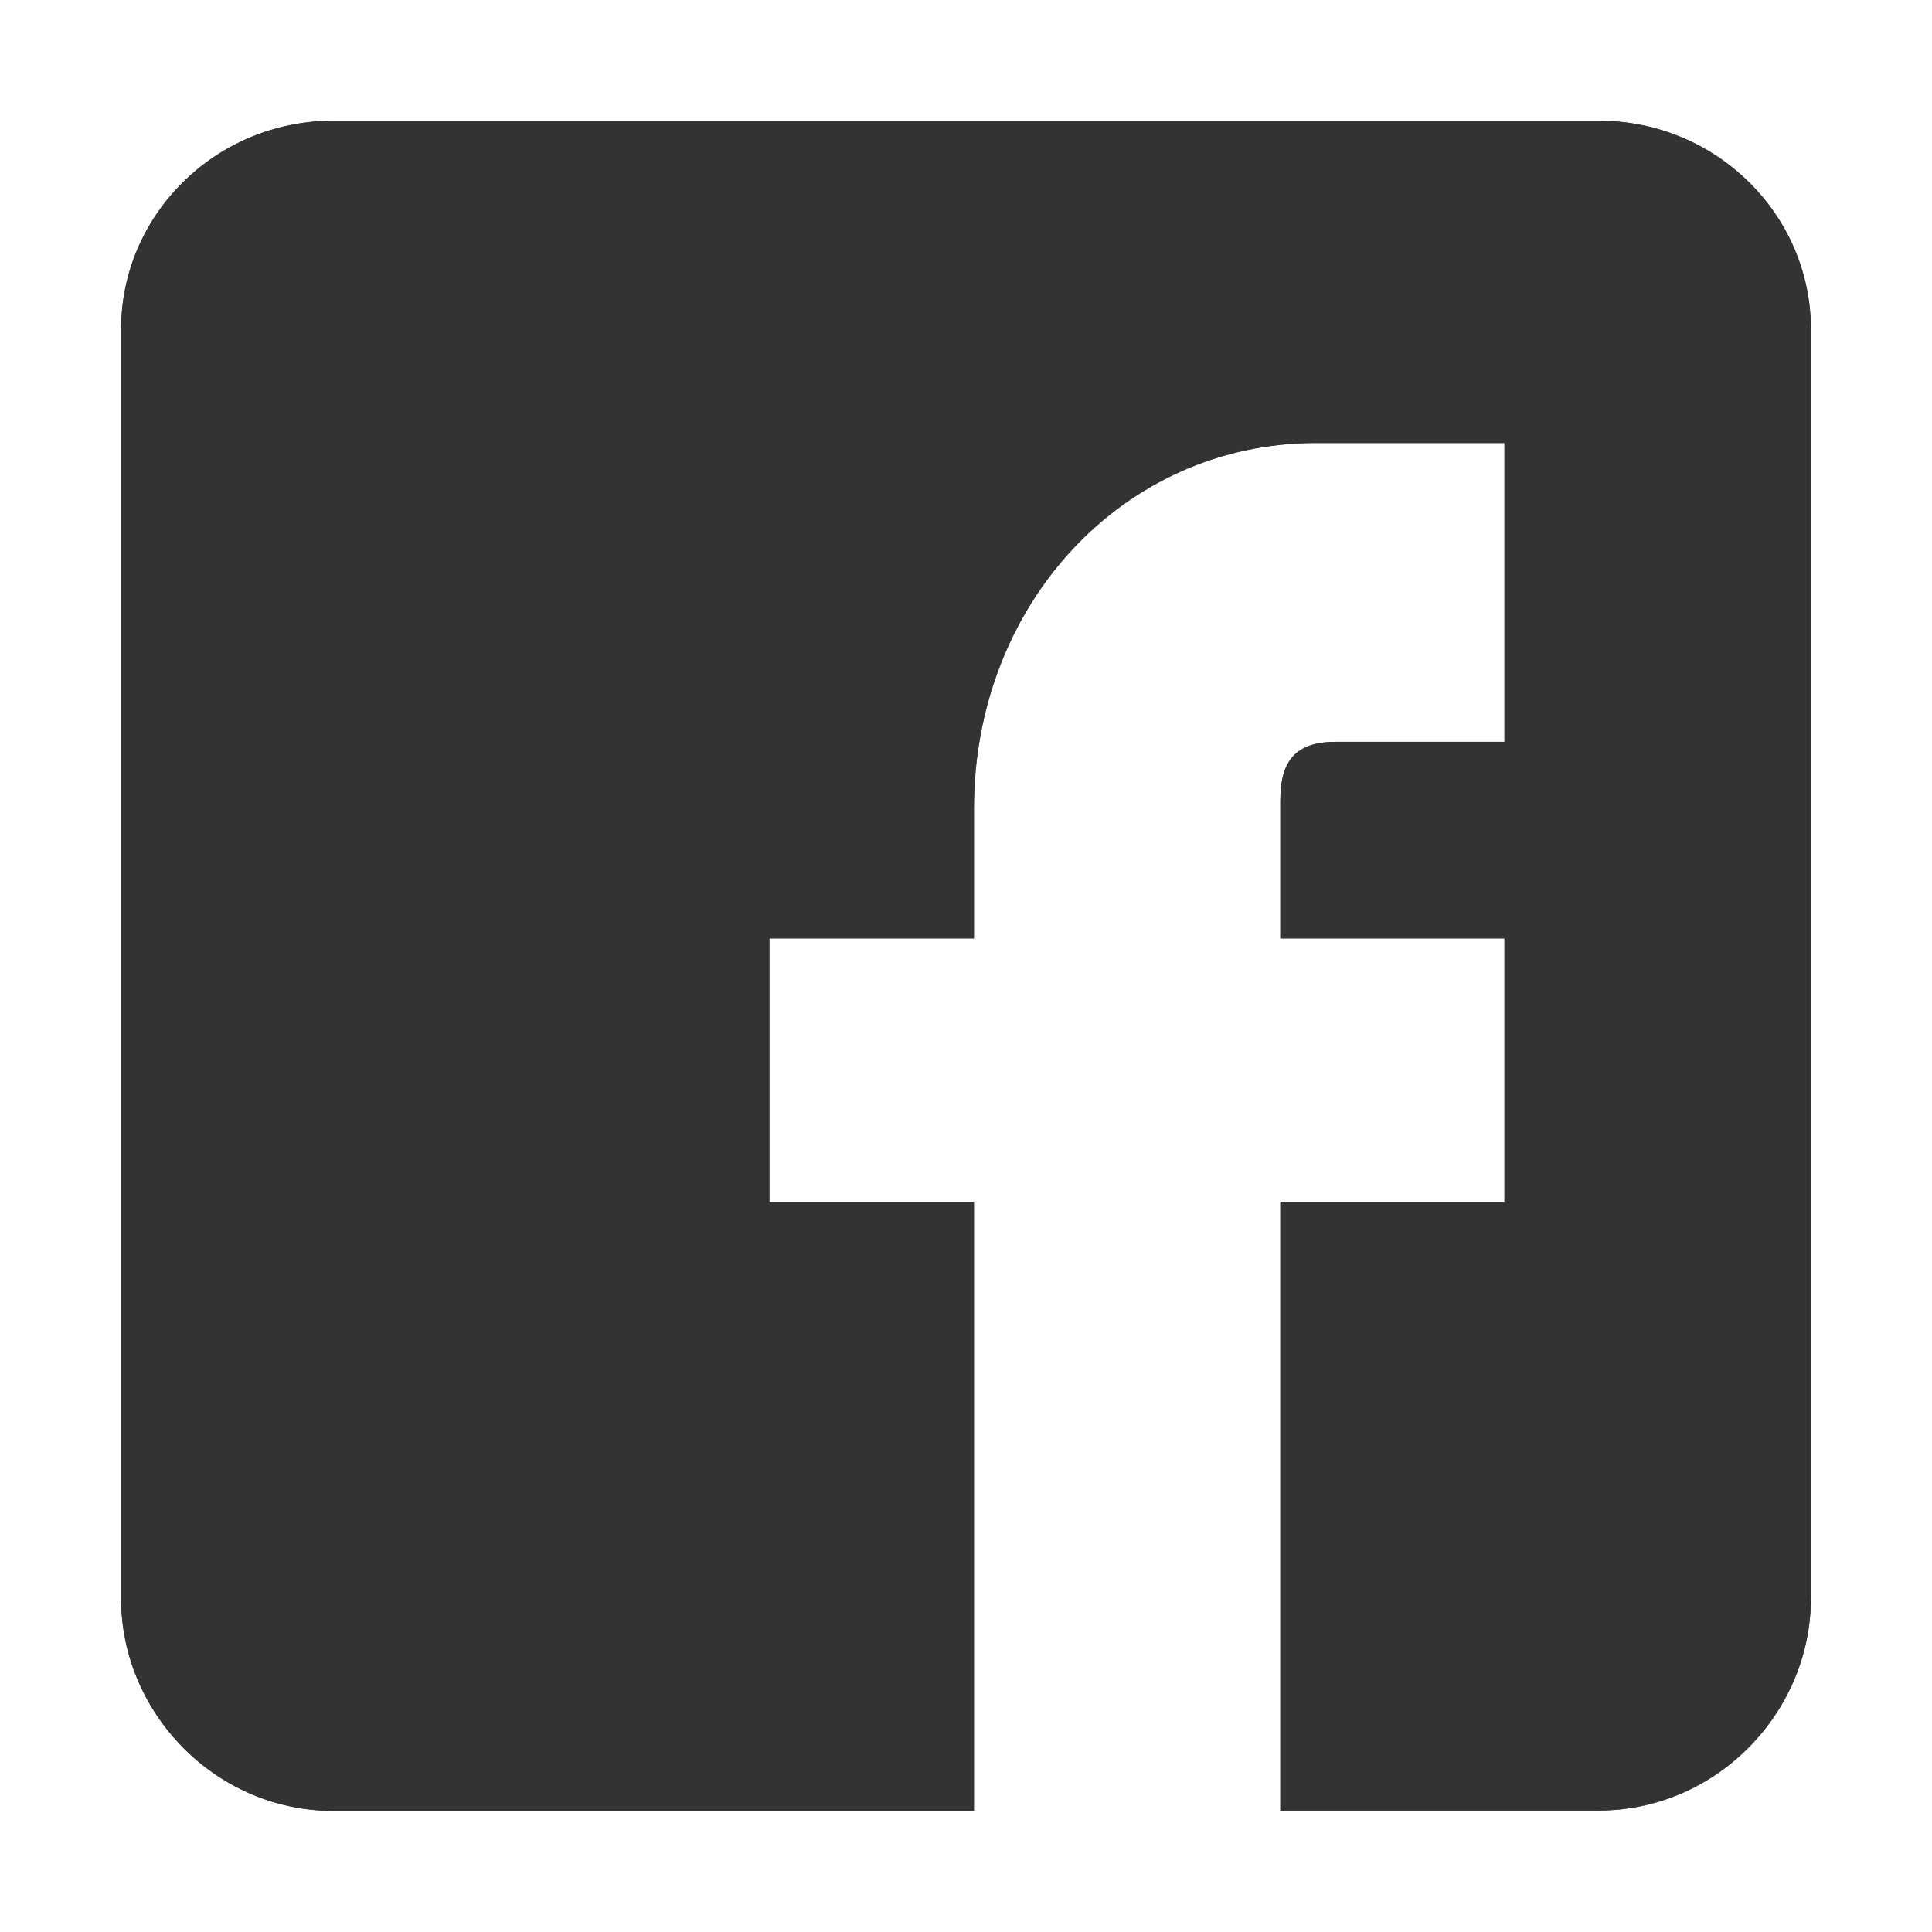<?xml version="1.0" encoding="utf-8"?>
<!-- Generator: Adobe Illustrator 18.0.0, SVG Export Plug-In . SVG Version: 6.00 Build 0)  -->
<!DOCTYPE svg PUBLIC "-//W3C//DTD SVG 1.1//EN" "http://www.w3.org/Graphics/SVG/1.1/DTD/svg11.dtd">
<svg version="1.1" id="Layer_1" xmlns="http://www.w3.org/2000/svg" xmlns:xlink="http://www.w3.org/1999/xlink" x="0px" y="0px"
	 viewBox="0 0 512 512" enable-background="new 0 0 512 512" xml:space="preserve">
<g id="Base" display="none">
	<rect display="inline" fill="#00FF00" width="512" height="512"/>
</g>
<g id="Layer_1_1_">
	<g>
		<g>
			<path fill="#444444" d="M479.9,87.2v336.4c0,30.2-25,56.2-56.2,56.2h-84.4V318.5h59.4v-69.8h-59.4v-36.5
				c0-9.4,3.1-15.6,14.6-15.6h44.8v-79.2h-50c-51,0-90.6,42.7-90.6,96.9v34.4h-54.2v69.8h54.2v161.4H88.3c-31.2,0-56.2-26-56.2-56.2
				V87.2C32.1,57,57.1,32,88.3,32h335.4C454.9,32,479.9,57,479.9,87.2z"/>
		</g>
		<g>
			<path fill="#333333" d="M479.9,87.2v336.4c0,30.2-25,56.2-56.2,56.2h-84.4V318.5h59.4v-69.8h-59.4v-36.5
				c0-9.4,3.1-15.6,14.6-15.6h44.8v-79.2h-50c-51,0-90.6,42.7-90.6,96.9v34.4h-54.2v69.8h54.2v161.4H88.3c-31.2,0-56.2-26-56.2-56.2
				V87.2C32.1,57,57.1,32,88.3,32h335.4C454.9,32,479.9,57,479.9,87.2z"/>
		</g>
	</g>
</g>
<g id="gUIDES">
</g>
</svg>
